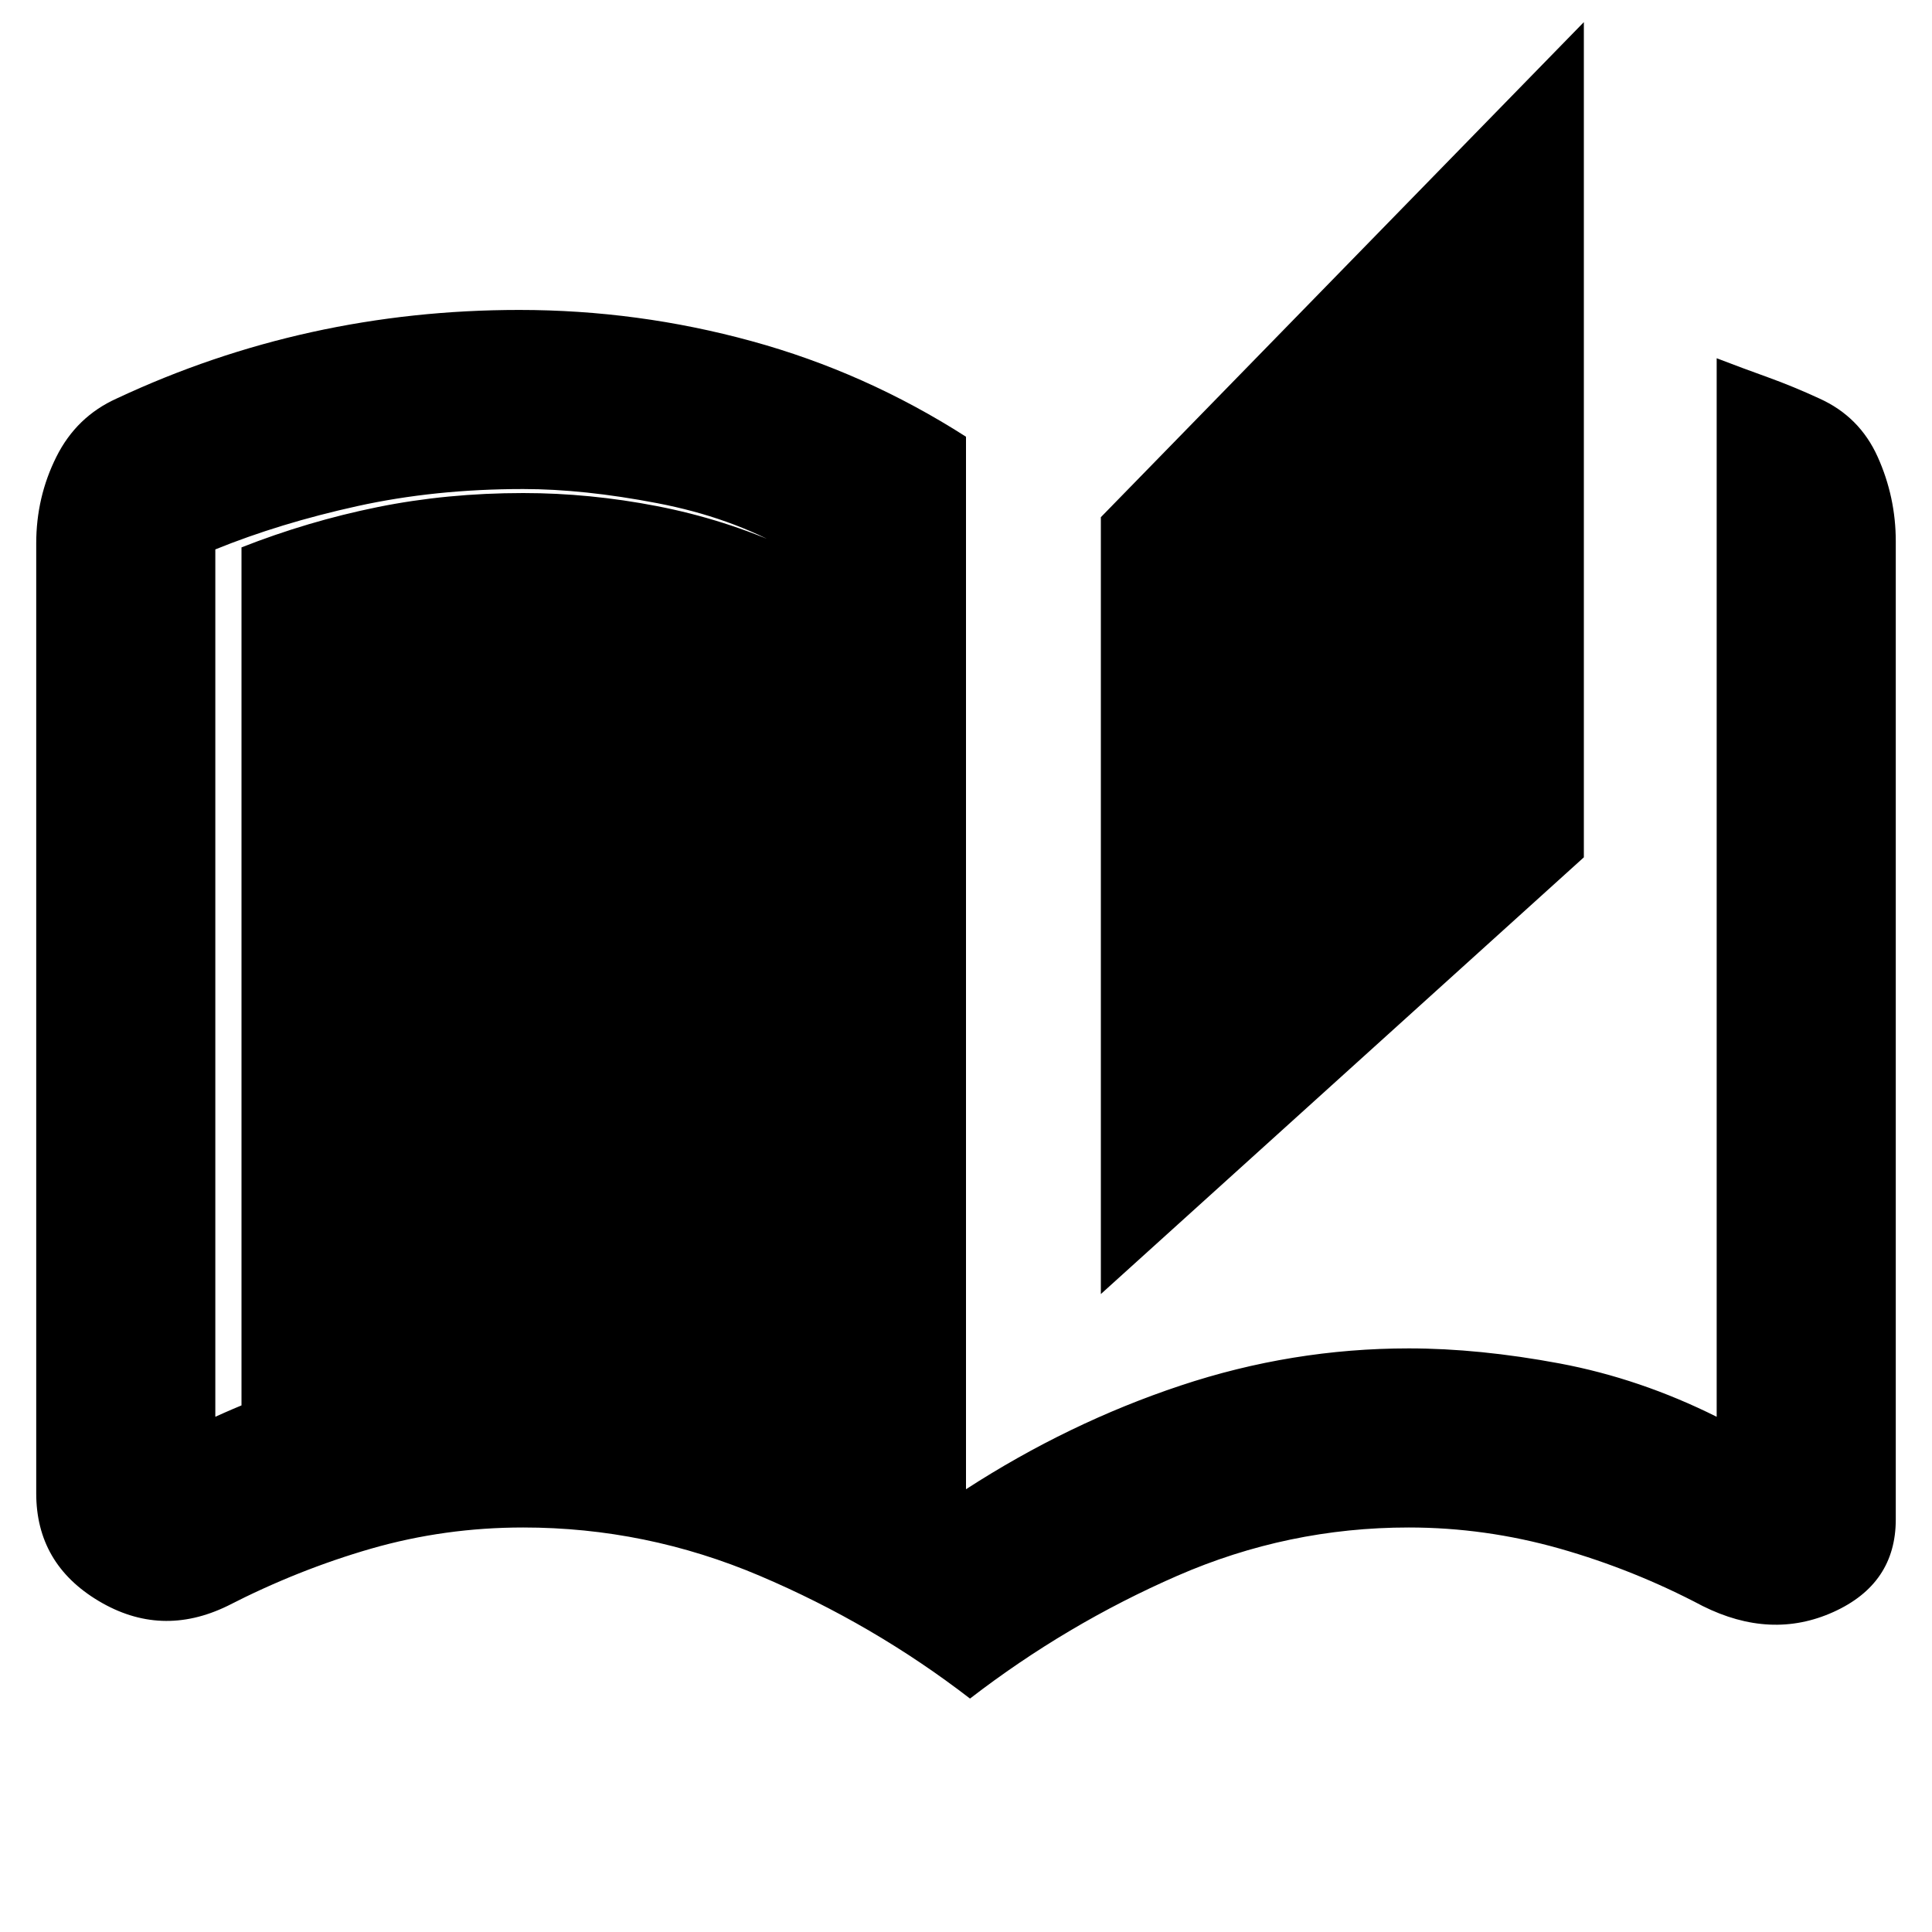 <svg xmlns="http://www.w3.org/2000/svg" height="40" width="40"><path d="M20.083 35.167Q18.083 33.625 15.729 32.625Q13.375 31.625 10.833 31.625Q9.208 31.625 7.687 32.062Q6.167 32.5 4.708 33.25Q3.333 33.917 2.042 33.146Q0.75 32.375 0.75 30.917V11.25Q0.75 10.292 1.167 9.458Q1.583 8.625 2.417 8.25Q4.375 7.333 6.458 6.875Q8.542 6.417 10.75 6.417Q13.208 6.417 15.562 7.063Q17.917 7.708 20 9.042V30.833Q22.125 29.458 24.438 28.688Q26.75 27.917 29.167 27.917Q30.625 27.917 32.292 28.229Q33.958 28.542 35.542 29.333Q35.542 29.333 35.542 29.333Q35.542 29.333 35.542 29.333V7.417Q36.083 7.625 36.604 7.812Q37.125 8 37.667 8.25Q38.5 8.625 38.875 9.458Q39.25 10.292 39.25 11.208V31.458Q39.25 32.792 37.958 33.375Q36.667 33.958 35.25 33.25Q33.833 32.5 32.292 32.062Q30.75 31.625 29.167 31.625Q26.667 31.625 24.375 32.625Q22.083 33.625 20.083 35.167ZM22.792 26.792V10.708L32.792 0.458V17.75ZM16.292 29V11.375Q15.125 10.708 13.604 10.417Q12.083 10.125 10.833 10.125Q9 10.125 7.396 10.479Q5.792 10.833 4.458 11.375Q4.458 11.375 4.458 11.375Q4.458 11.375 4.458 11.375V29.333Q4.458 29.333 4.458 29.333Q4.458 29.333 4.458 29.333Q5.917 28.667 7.5 28.292Q9.083 27.917 10.833 27.917Q12.375 27.917 13.771 28.188Q15.167 28.458 16.292 29ZM16.292 29Q14.958 28.5 13.604 28.271Q12.25 28.042 10.833 28.042Q9.292 28.042 7.854 28.312Q6.417 28.583 5 29.125Q5 29.125 5 29.125Q5 29.125 5 29.125V11.333Q5 11.333 5 11.333Q5 11.333 5 11.333Q6.375 10.792 7.812 10.5Q9.25 10.208 10.833 10.208Q12.208 10.208 13.604 10.479Q15 10.75 16.292 11.333Z"/></svg>